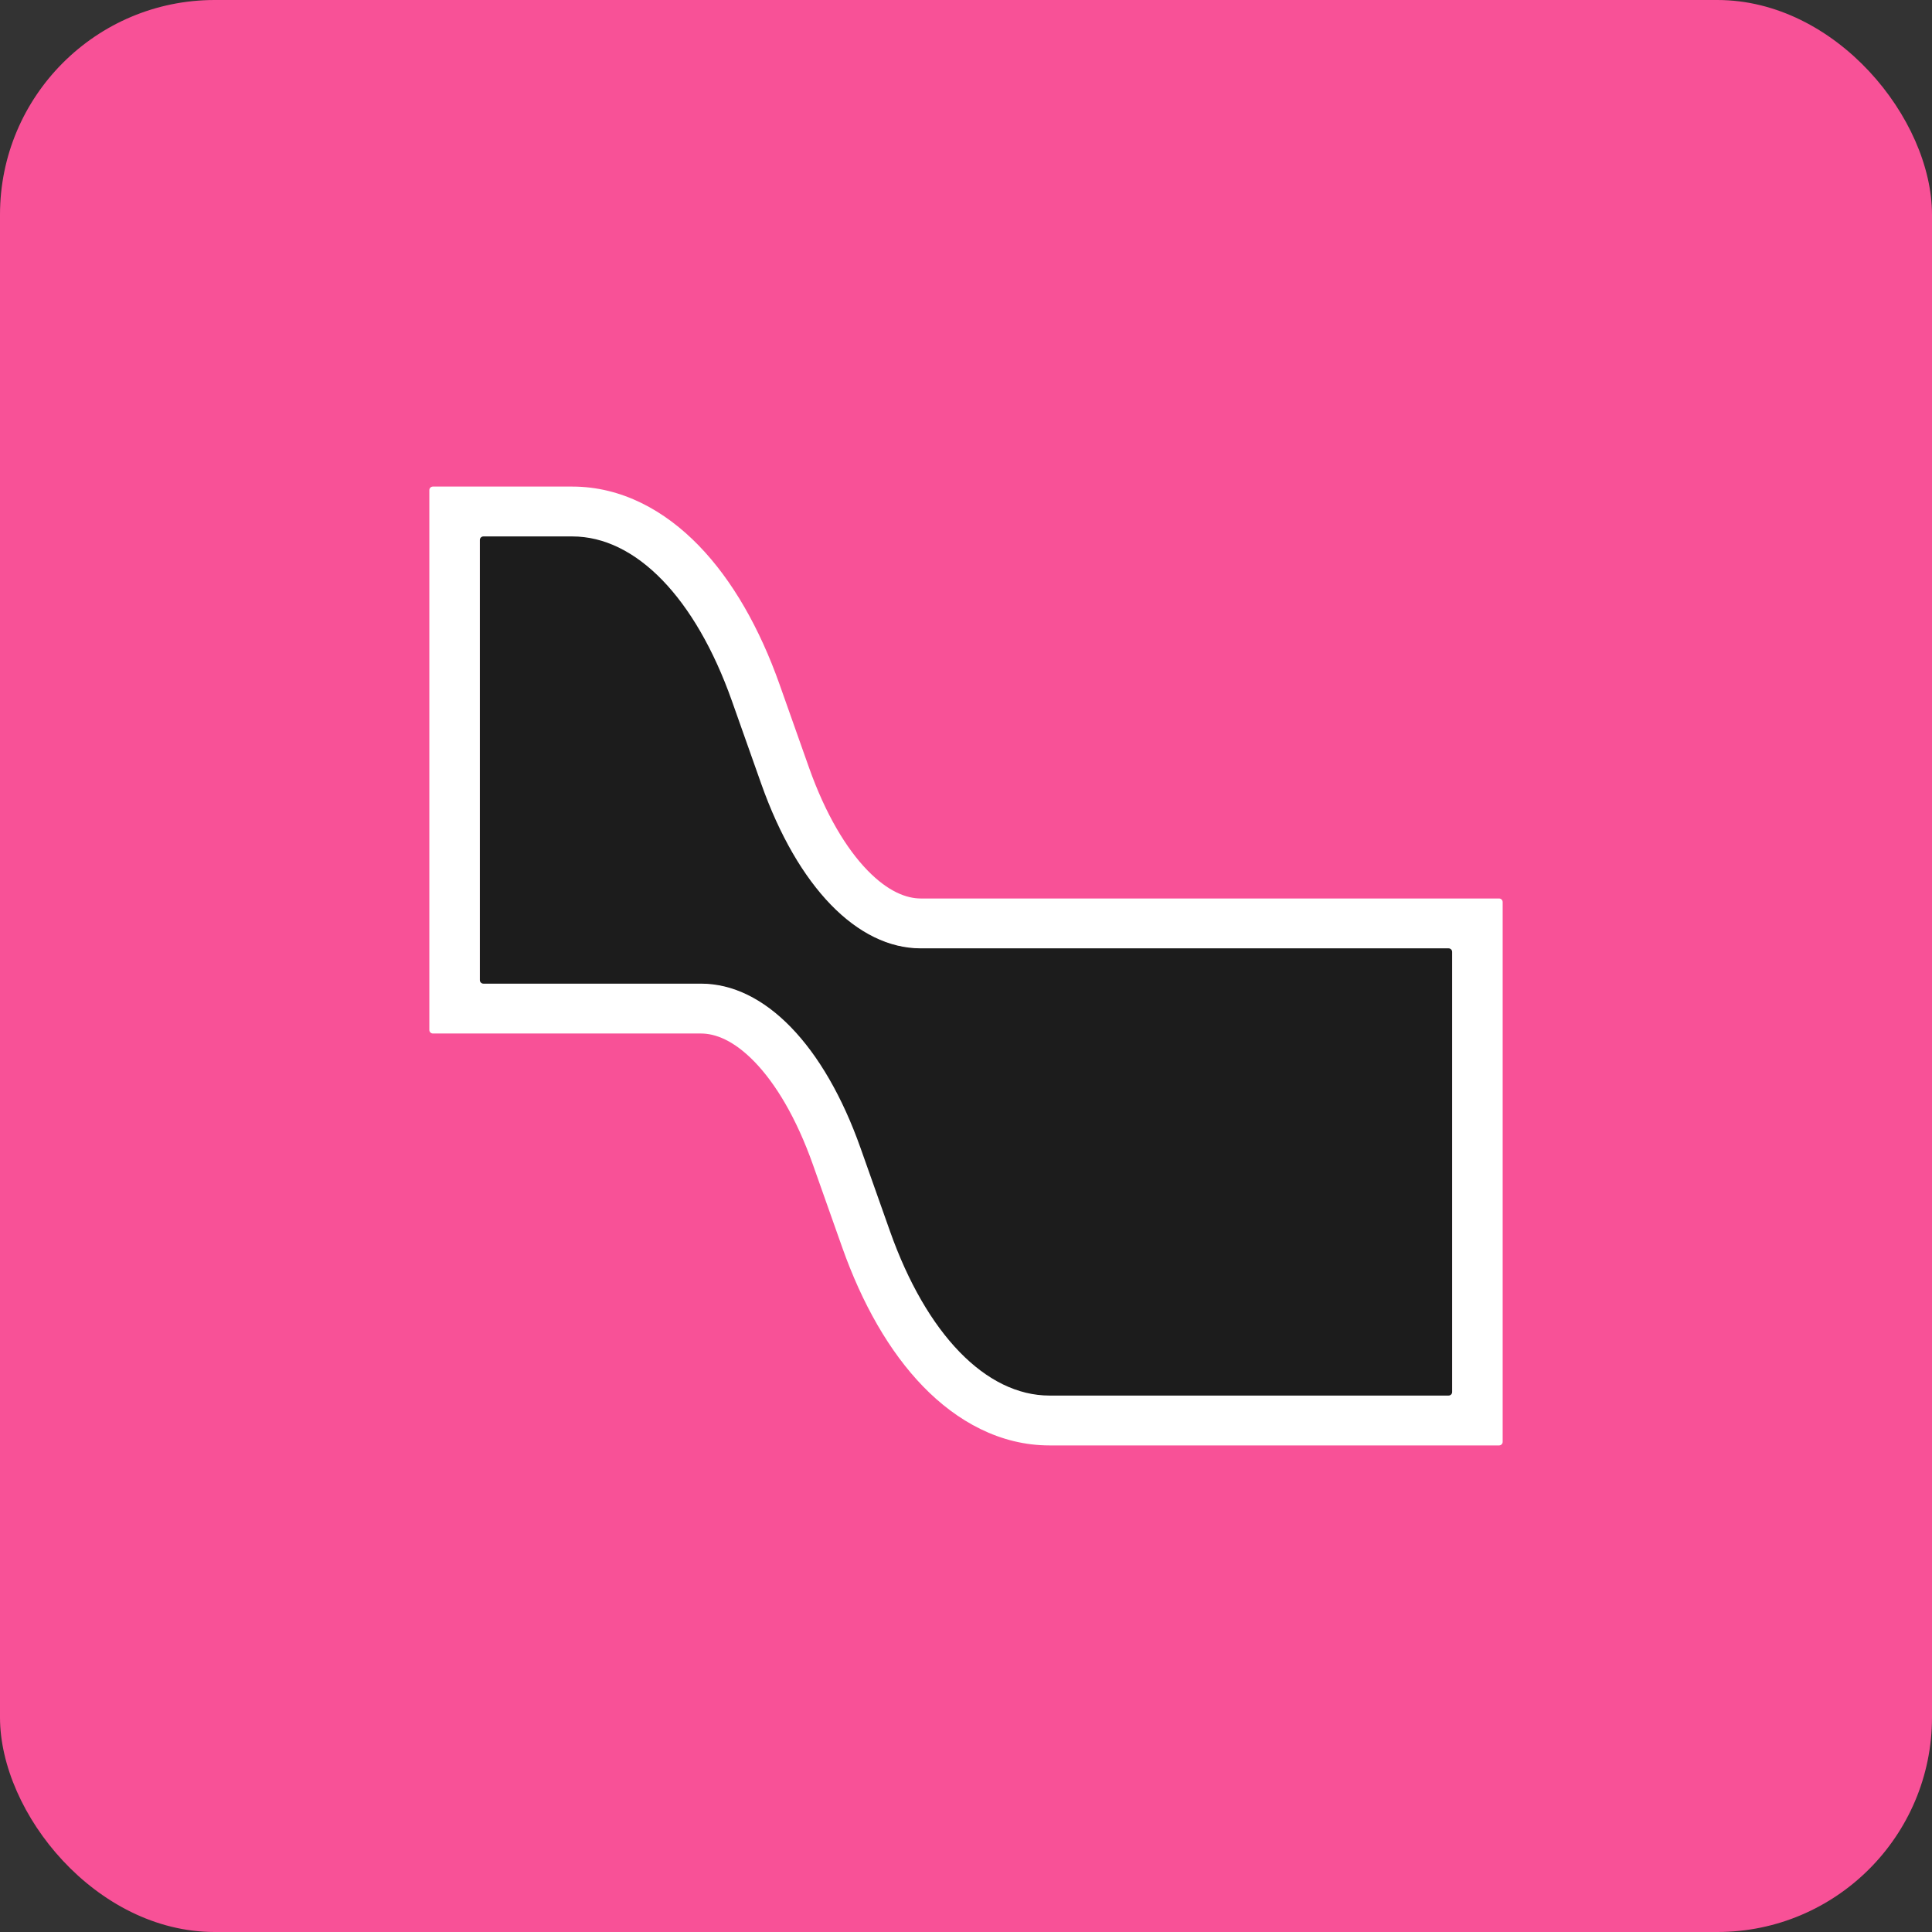 <svg width="540" height="540" viewBox="0 0 540 540" fill="none" xmlns="http://www.w3.org/2000/svg">
<rect x="0" y="0" width="540" height="540" fill="#333333" stroke="none"/>
<rect width="540" height="540" rx="60" fill="#F85197"/>
<path fill-rule="evenodd" clip-rule="evenodd" d="M135 275.014C134.448 275.014 134 274.566 134 274.014V149C134 148.448 134.448 148 135 148H159.869C177.644 148 194.303 165.435 204.514 194.722L212.721 218.264C222.932 247.552 239.592 264.986 257.366 264.986H405C405.552 264.986 406 265.434 406 265.986V391C406 391.552 405.552 392 405 392H293.364C275.59 392 258.931 374.565 248.72 345.278L240.512 321.736C230.301 292.448 213.642 275.014 195.868 275.014H135Z" fill="#1C1C1C"/>
<path fill-rule="evenodd" clip-rule="evenodd" d="M121 288.869C120.448 288.869 120 288.421 120 287.869V137C120 136.448 120.448 136 121 136H159.964C173.761 136 185.82 142.709 195.298 152.479C204.74 162.212 212.345 175.632 217.898 191.32L226.099 214.488L212.771 219.085L204.571 195.916C194.368 167.093 177.723 149.935 159.964 149.935H135.118C134.565 149.935 134.118 150.383 134.118 150.935V273.934C134.118 274.486 134.565 274.934 135.118 274.934H195.932C213.691 274.934 230.336 292.092 240.538 320.915L248.738 344.084C258.94 372.907 275.585 390.065 293.344 390.065H404.882C405.435 390.065 405.882 389.617 405.882 389.065V266.066C405.882 265.514 405.435 265.066 404.882 265.066H257.377C239.618 265.066 222.973 247.908 212.771 219.085L226.099 214.488C230.748 227.623 236.566 237.194 242.437 243.246C248.271 249.26 253.415 251.131 257.377 251.131H419C419.552 251.131 420 251.578 420 252.131V403C420 403.552 419.552 404 419 404H293.344C279.548 404 267.489 397.291 258.011 387.521C248.569 377.788 240.964 364.368 235.411 348.68L227.21 325.512C222.561 312.377 216.743 302.806 210.872 296.754C205.037 290.74 199.894 288.869 195.932 288.869H121Z" fill="white"/>
</svg>
